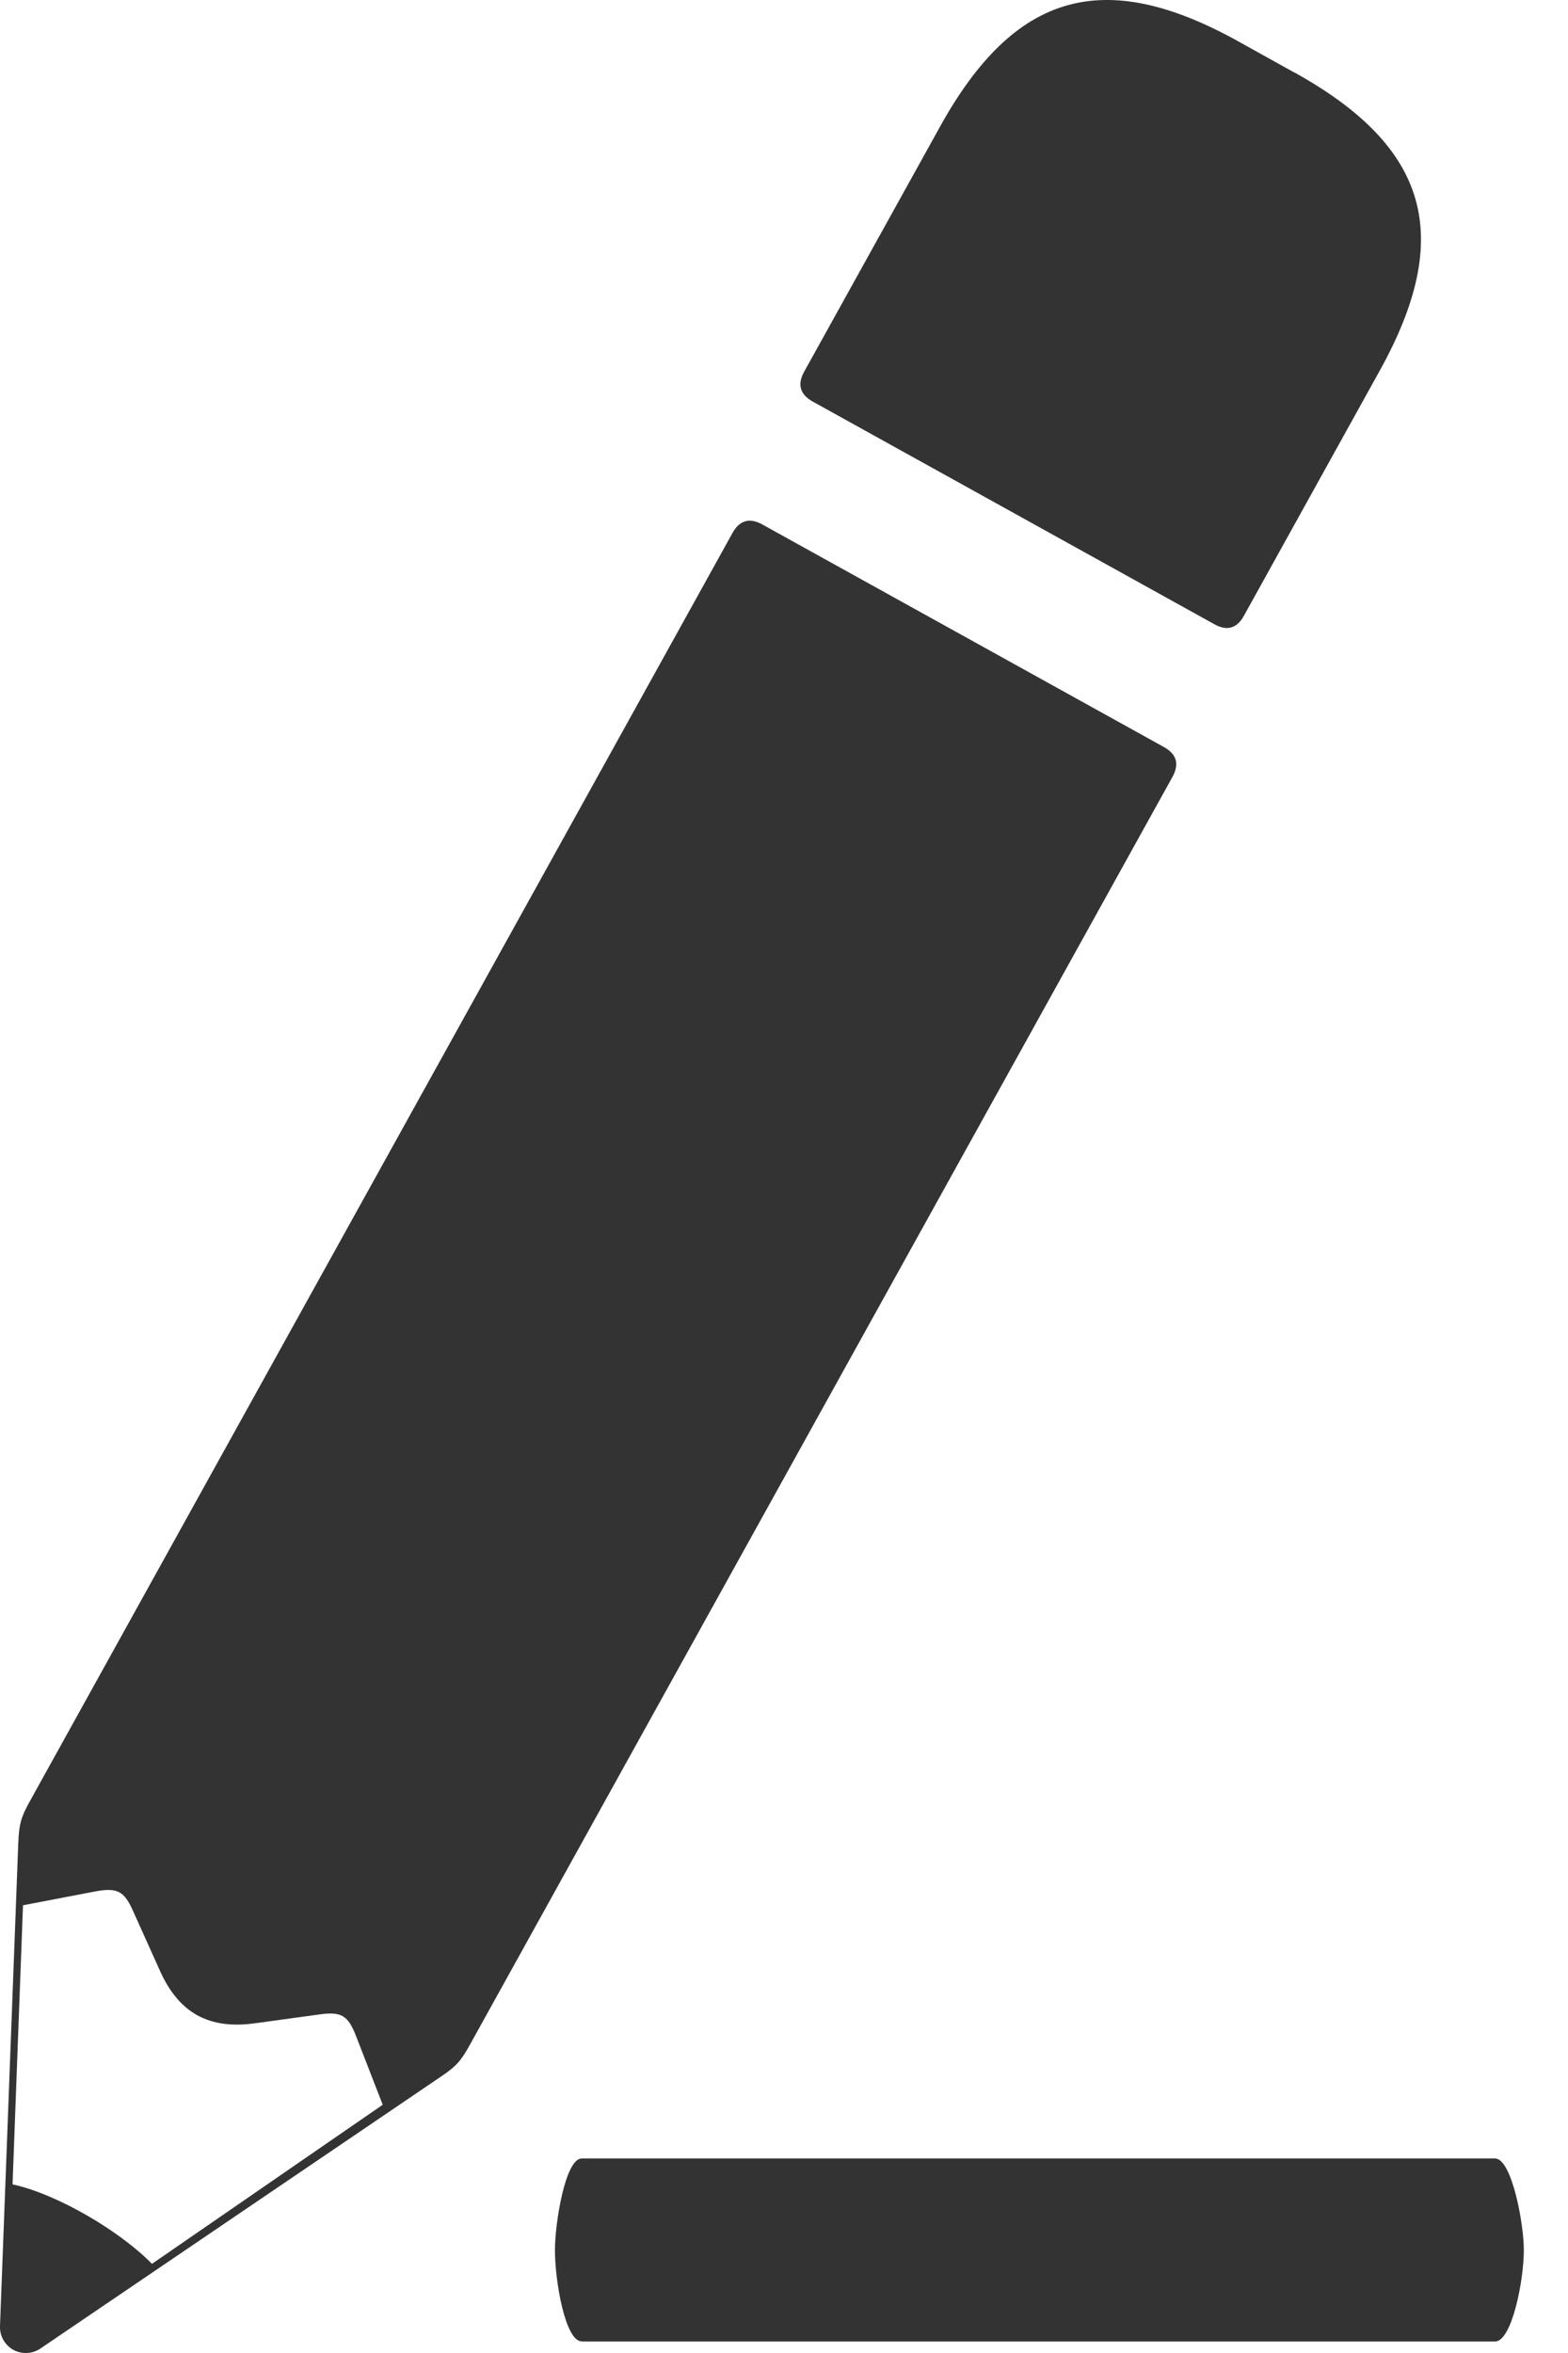 <svg xmlns="http://www.w3.org/2000/svg" width="12" height="18" viewBox="0 0 12 18">
    <g fill="none" fill-rule="evenodd" opacity=".8">
        <g fill="#000" fill-rule="nonzero">
            <g>
                <g>
                    <g>
                        <path d="M5.606 4.077c.054-.097.13-.119.228-.065l3.074 1.703c.097.054.119.13.065.228l-5.379 9.703c-.067.121-.105.163-.22.24l-3.065 2.08c-.062.042-.142.045-.207.01-.066-.037-.105-.107-.102-.182l.14-3.7c.006-.138.02-.192.088-.314zm-4.584 10.55c-.071-.162-.123-.19-.298-.157l-.548.105-.08 2.135c.342.074.822.357 1.067.608l1.766-1.217-.202-.52c-.064-.167-.116-.195-.289-.17l-.489.067c-.177.024-.32.004-.44-.062-.118-.066-.212-.177-.285-.34zM9.906.554c1.028.57 1.224 1.252.654 2.28L9.52 4.71c-.053.097-.13.12-.227.065L6.22 3.072c-.097-.054-.12-.13-.066-.228L7.194.969C7.764-.06 8.446-.255 9.474.315l.432.24zM4.452 17.911c-.126 0-.205-.46-.205-.699 0-.205.079-.7.205-.7h6.99c.127 0 .22.495.22.7 0 .239-.093.7-.22.7h-6.99z" transform="translate(-76 -1463) translate(-3 1238) translate(31 190) translate(48 35)"/>
                    </g>
                </g>
            </g>
        </g>
    </g>
</svg>
